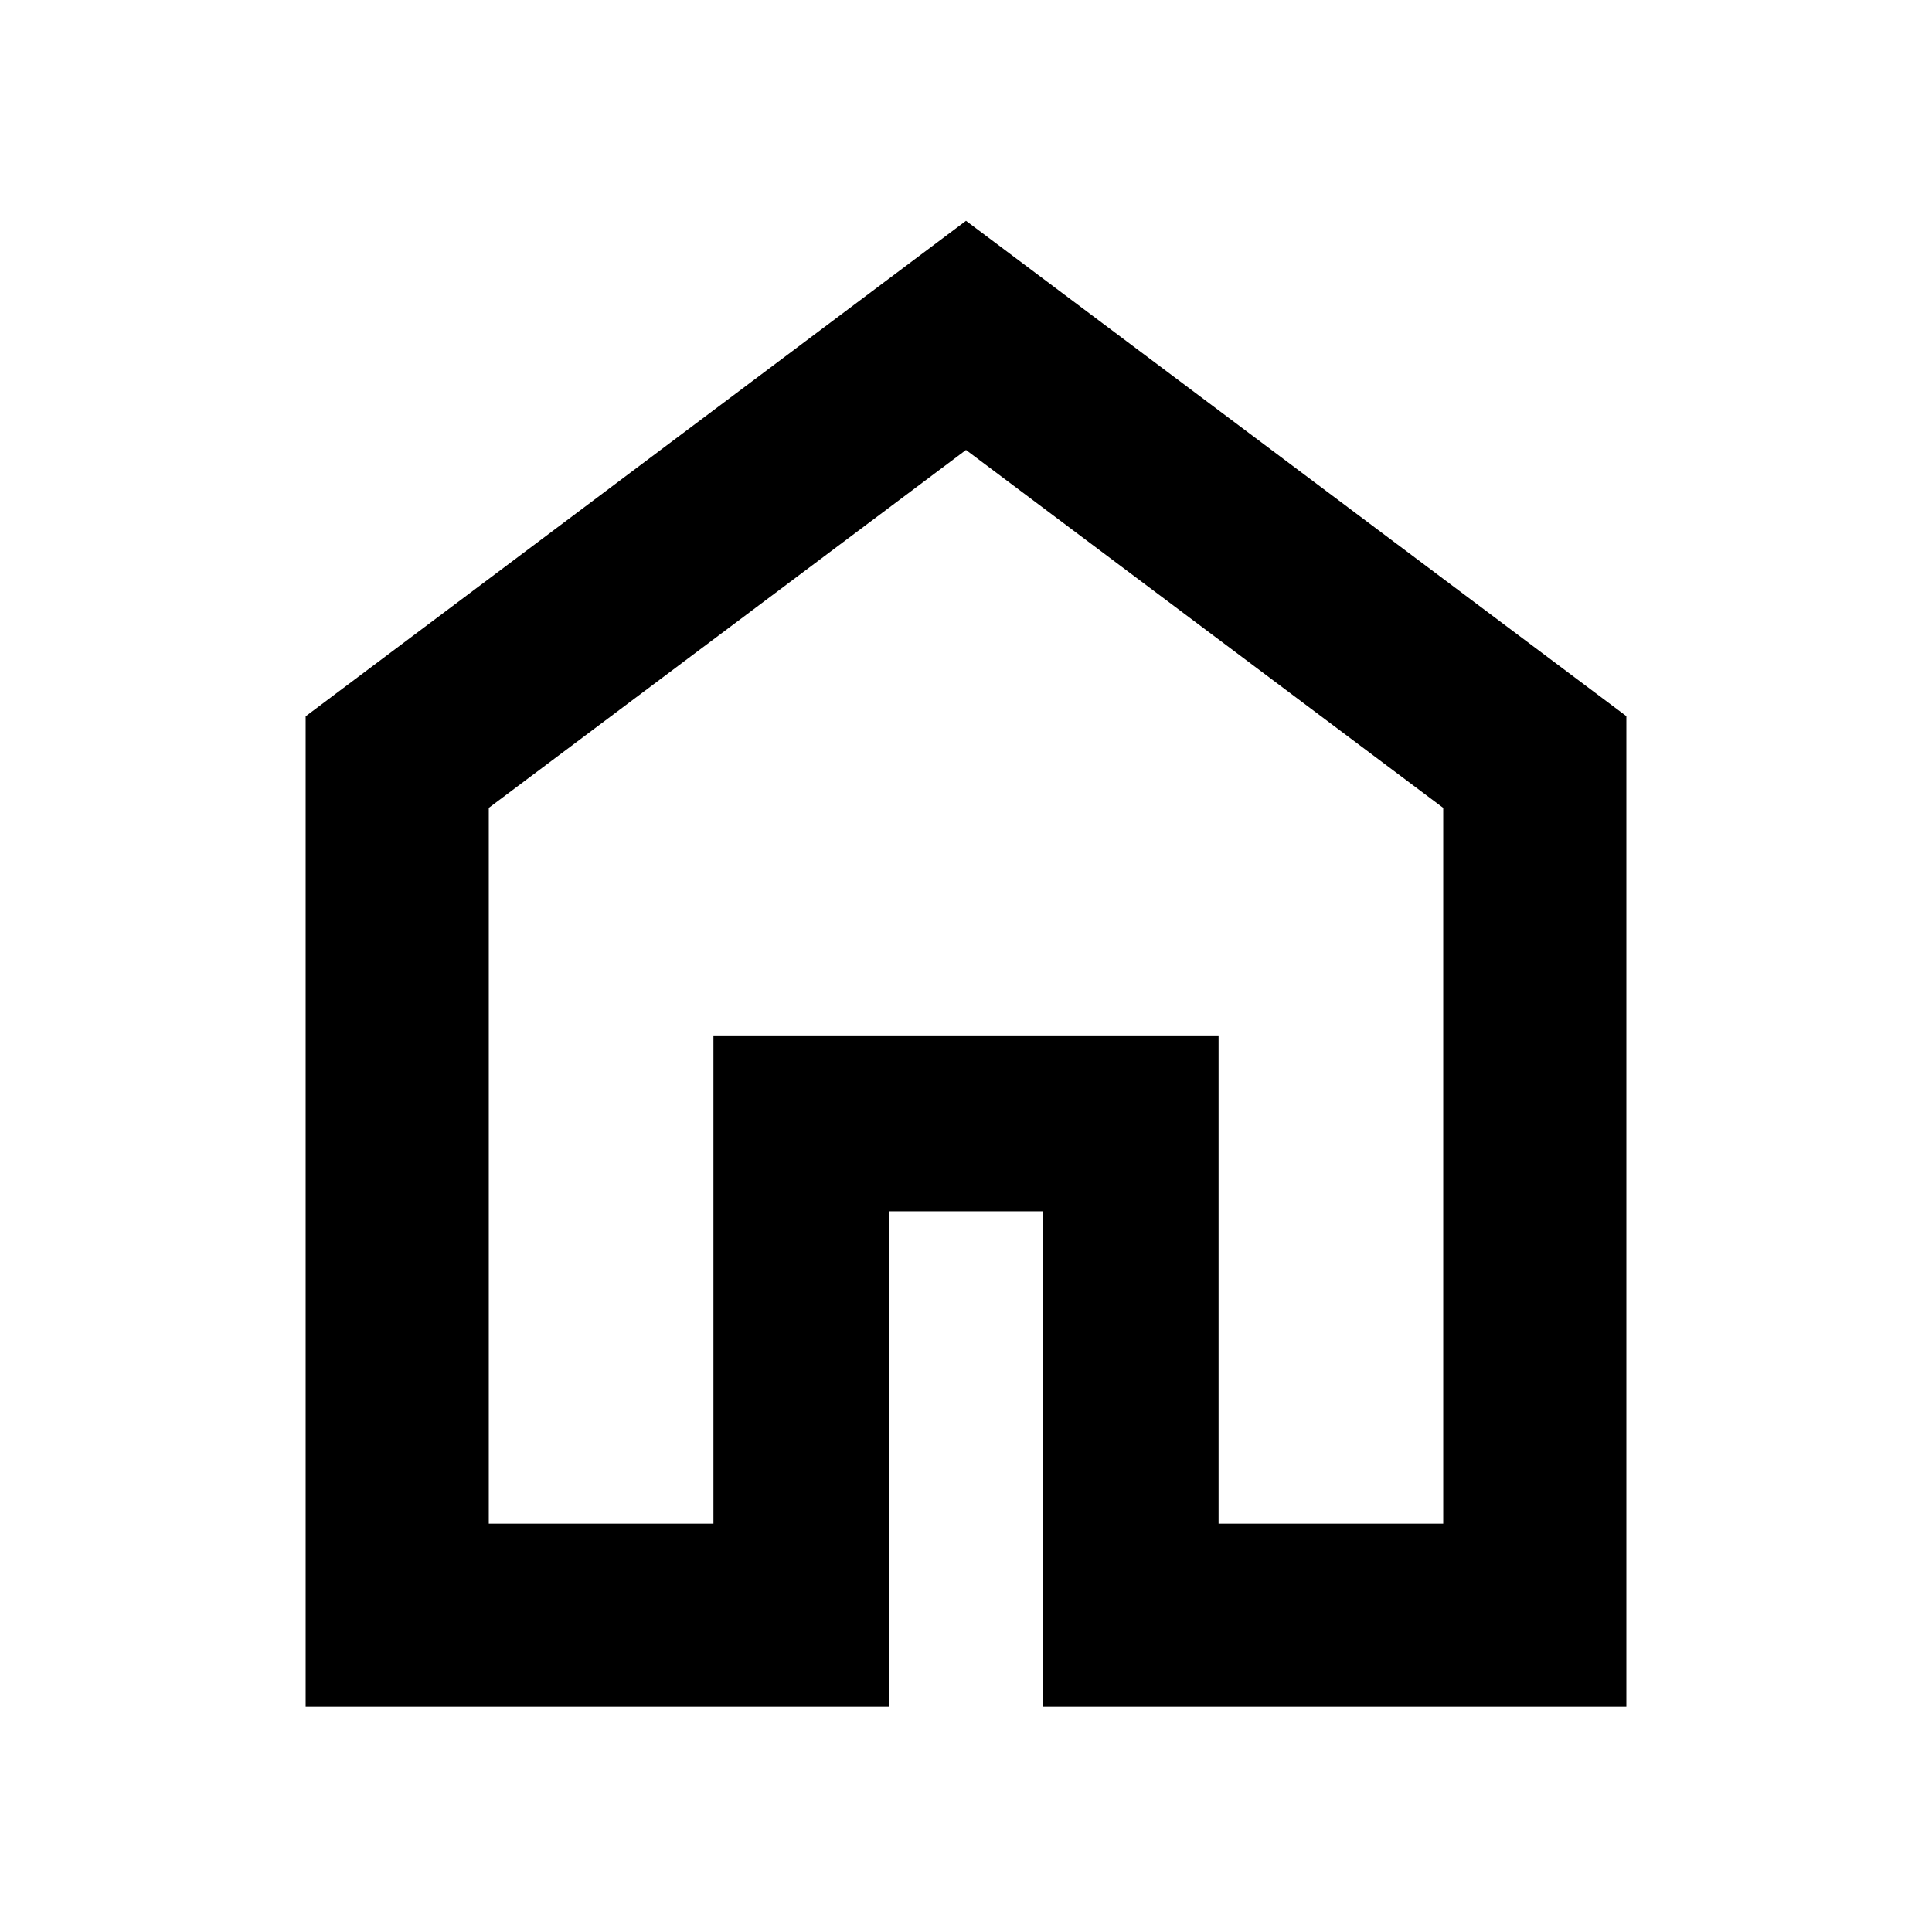 <svg xmlns="http://www.w3.org/2000/svg" height="24" viewBox="0 -960 960 960" width="24"><path d="M242.87-202.87H354.5V-445.5h251v242.63h111.63v-355.695L480-736.413 242.87-558.565v355.695Zm-91.001 91.001v-492.196L480-850.283l328.131 246.138v492.276H518.087v-246.218h-76.174v246.218H151.869ZM480-469.522Z"/></svg>